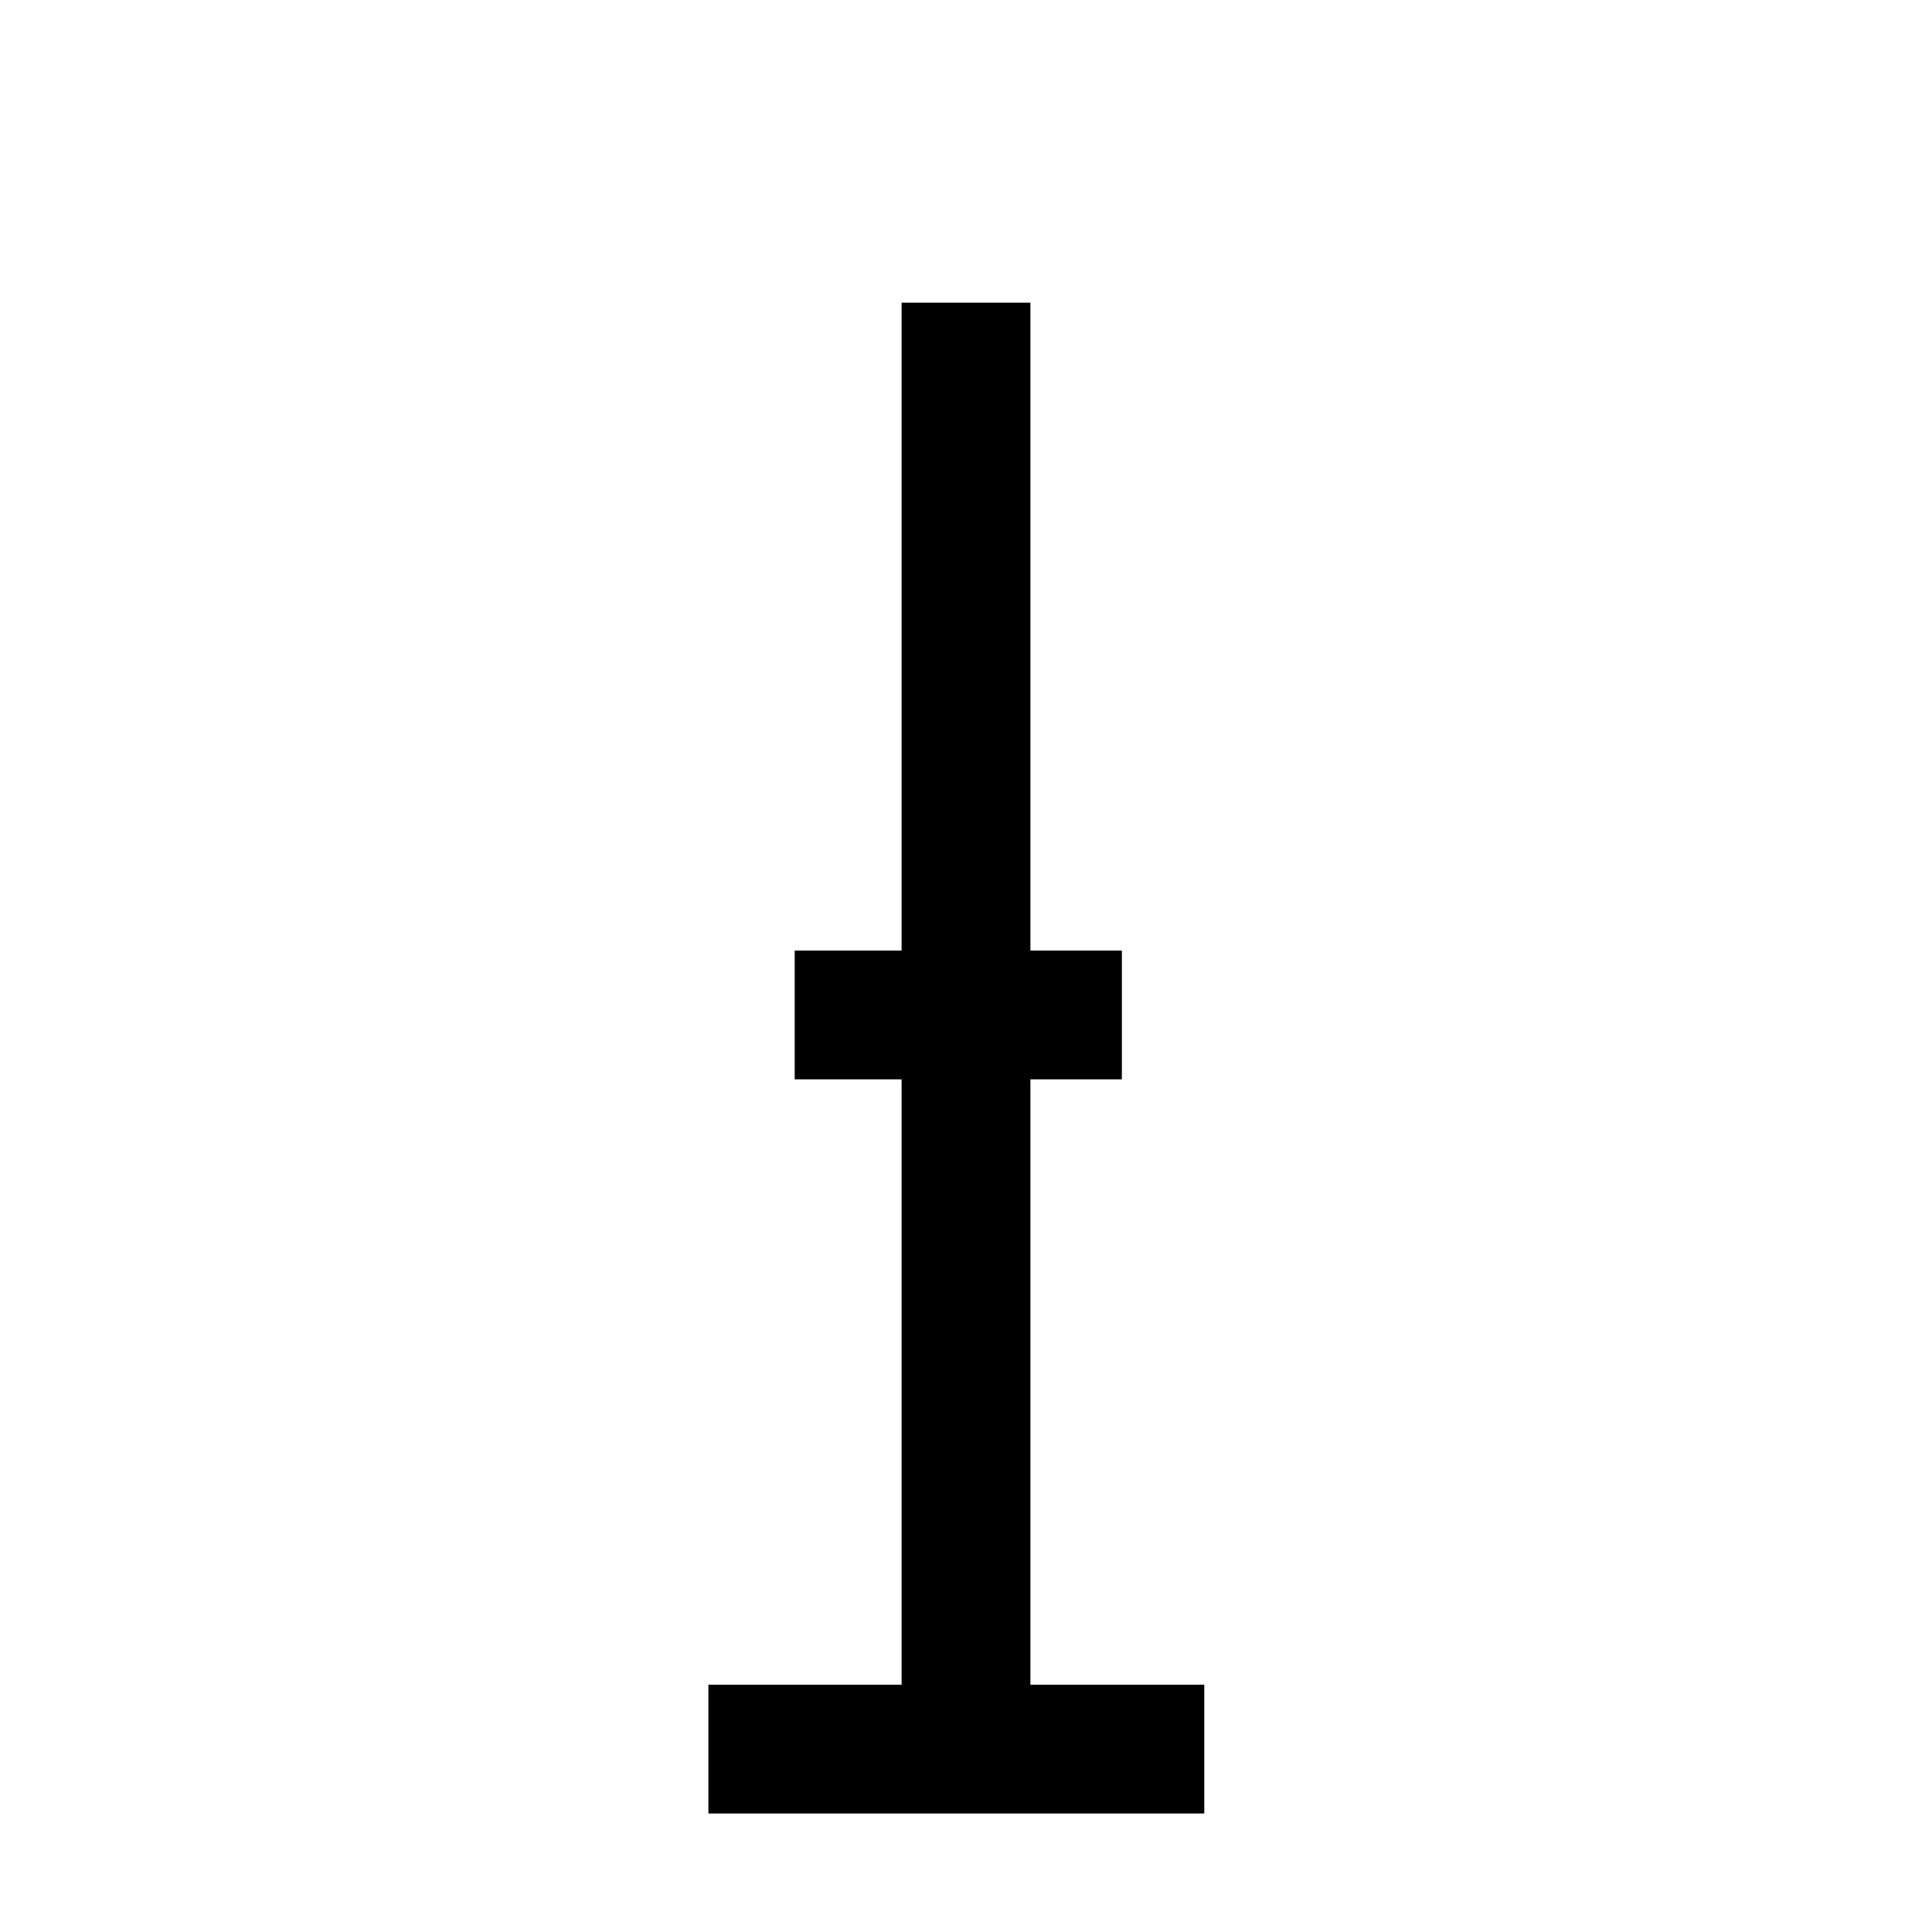 <?xml version="1.0" encoding="utf-8"?>
<!-- Generator: Adobe Illustrator 27.2.0, SVG Export Plug-In . SVG Version: 6.00 Build 0)  -->
<svg version="1.1" id="Layer_1" xmlns="http://www.w3.org/2000/svg" xmlns:xlink="http://www.w3.org/1999/xlink" x="0px" y="0px"
	 viewBox="0 0 15 15" style="enable-background:new 0 0 15 15;" xml:space="preserve">
<style type="text/css">
	.st0{fill:none;stroke:#000000;stroke-miterlimit:10;}
</style>
<line class="st0" x1="7.5" y1="2.35" x2="7.5" y2="13.58"/>
<line class="st0" x1="5.5" y1="13.58" x2="9.35" y2="13.58"/>
<line class="st0" x1="6.17" y1="7.88" x2="8.71" y2="7.88"/>
</svg>
